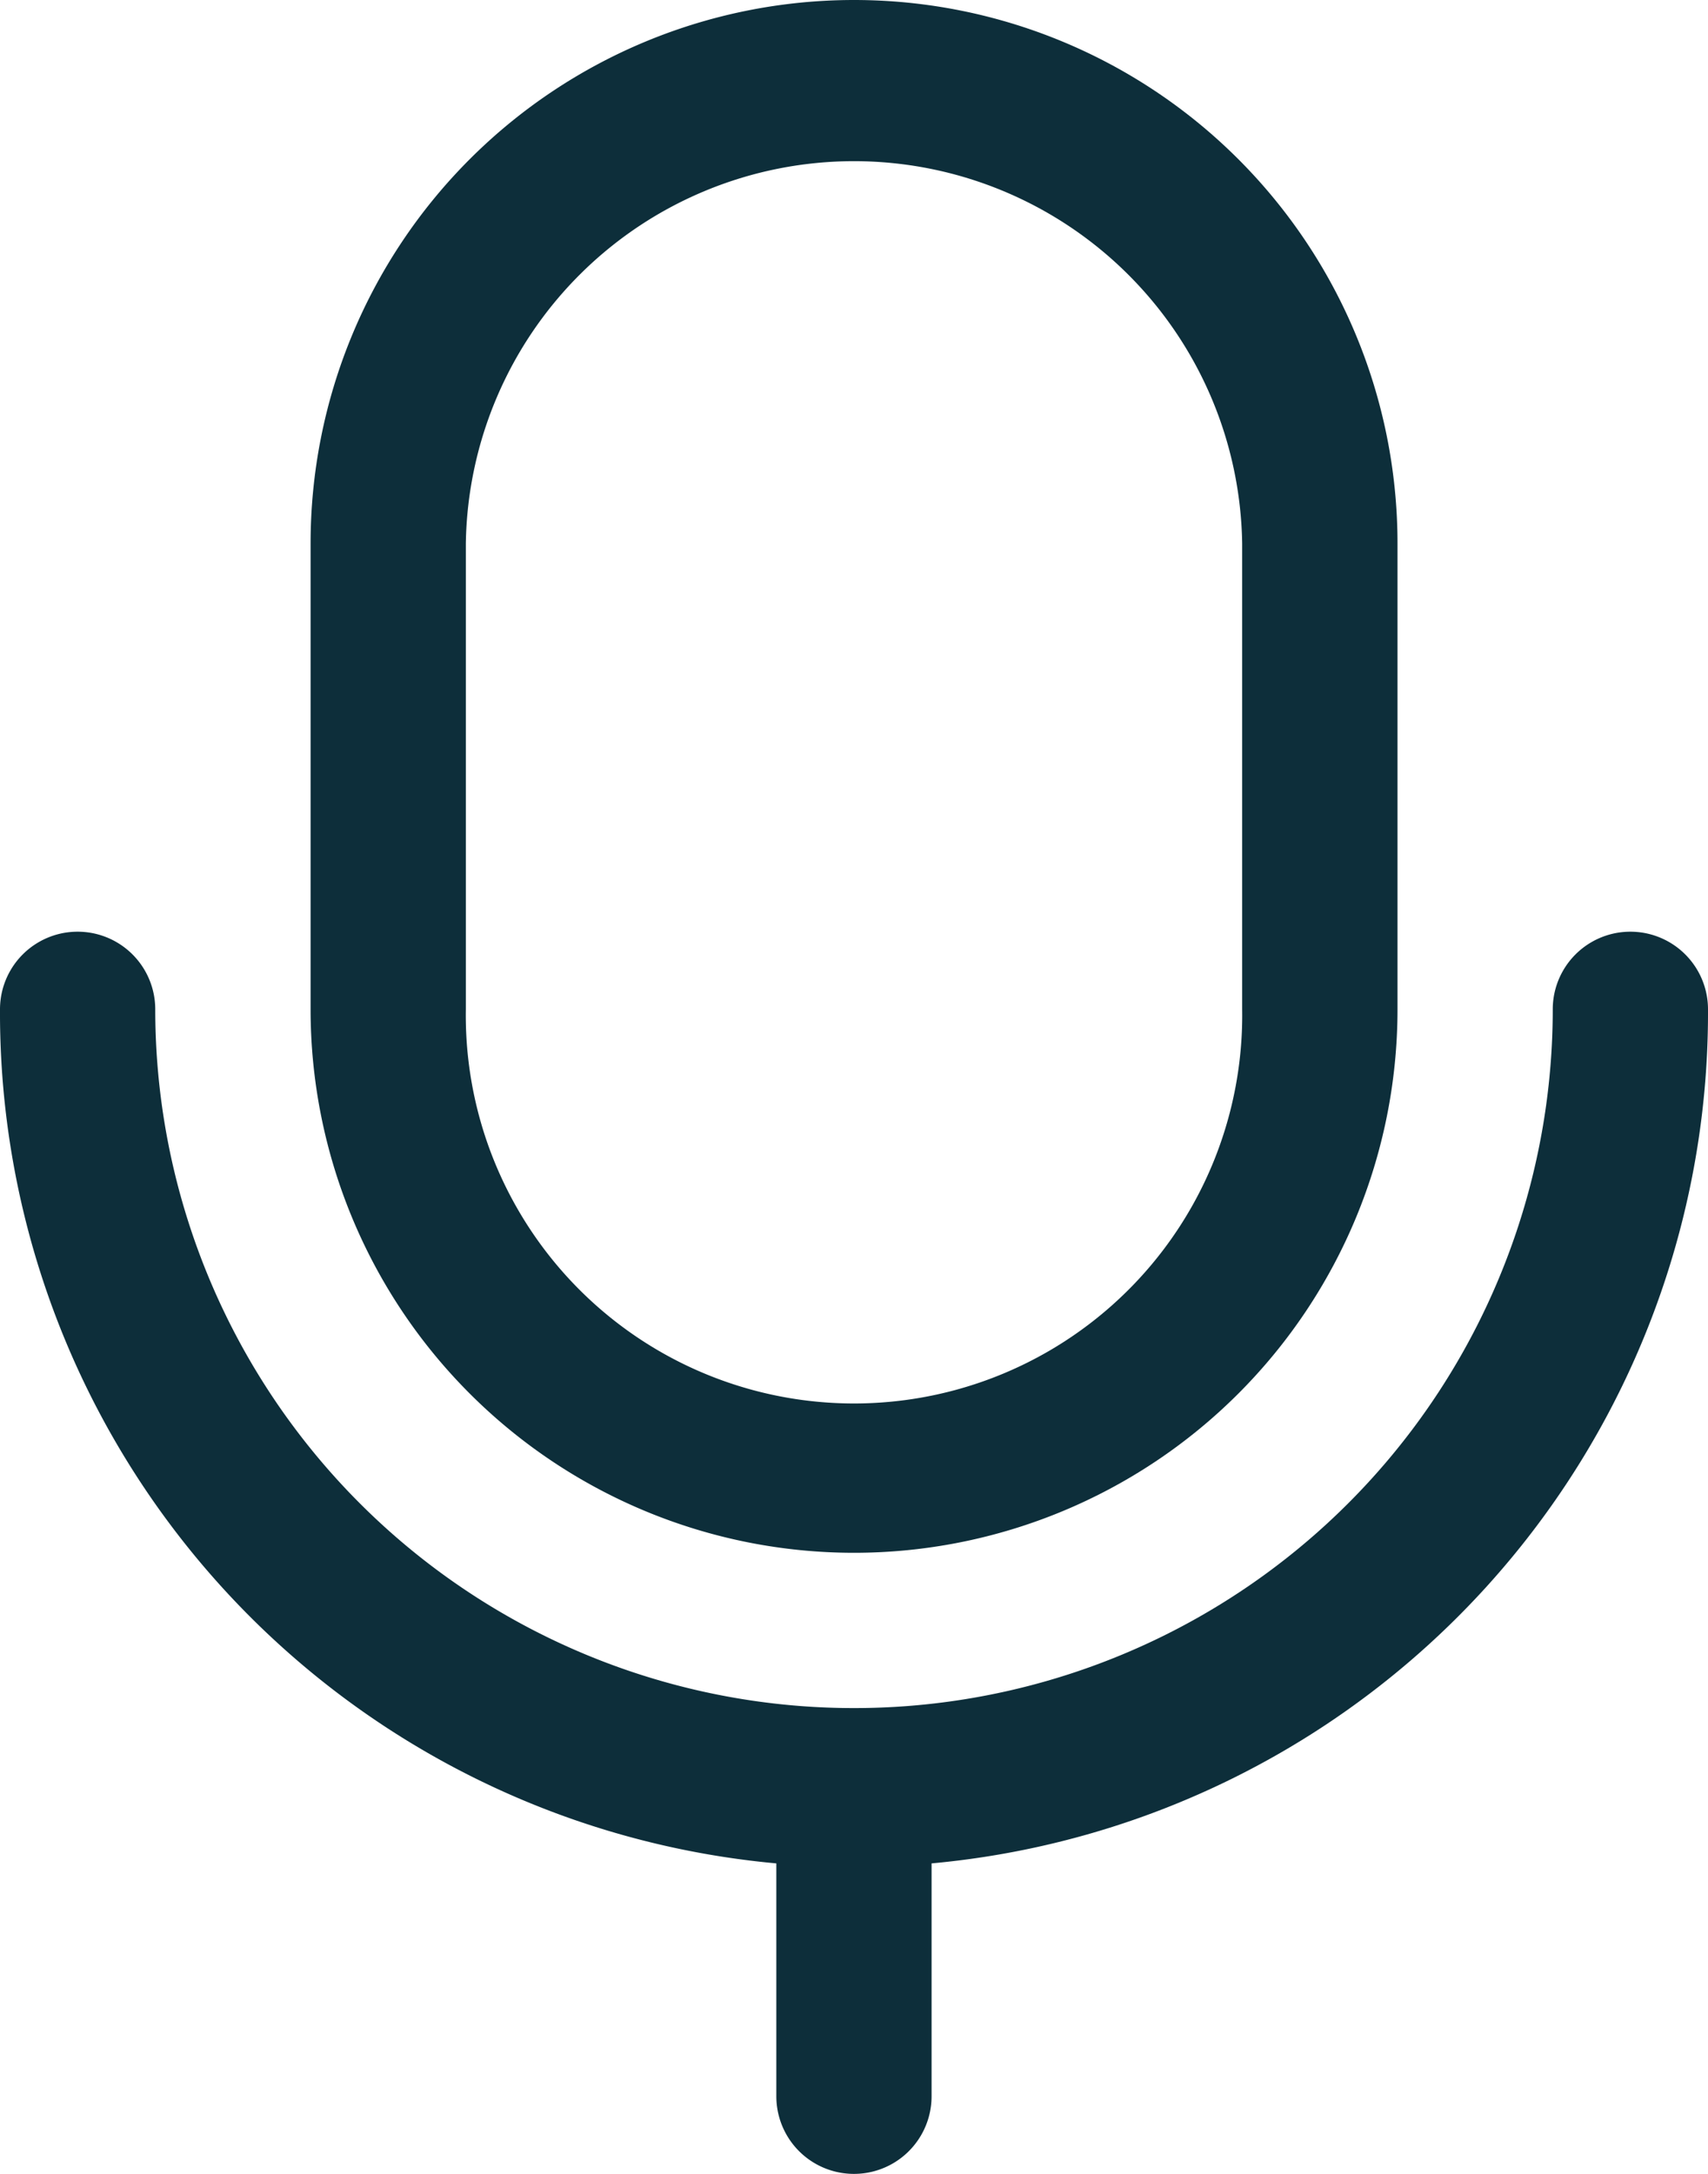 <svg xmlns="http://www.w3.org/2000/svg" width="18.857" height="24" viewBox="0 0 18.857 24"><defs><style>.a{fill:#0D2E3A;}</style></defs><g transform="translate(-5 -2)"><path class="a" d="M23.857,14.857a.857.857,0,0,0-1.714,0,7.714,7.714,0,1,1-15.429,0,.857.857,0,1,0-1.714,0,9.429,9.429,0,0,0,8.571,9.429v2.571a.857.857,0,1,0,1.714,0V24.286A9.429,9.429,0,0,0,23.857,14.857Z" transform="translate(0 -1.714)"/><path class="a" d="M15,19.143a6,6,0,0,0,6-6V8A6,6,0,0,0,9,8v5.143A6,6,0,0,0,15,19.143ZM10.714,8a4.286,4.286,0,0,1,8.571,0v5.143a4.286,4.286,0,1,1-8.571,0Z" transform="translate(-0.571)"/></g></svg>